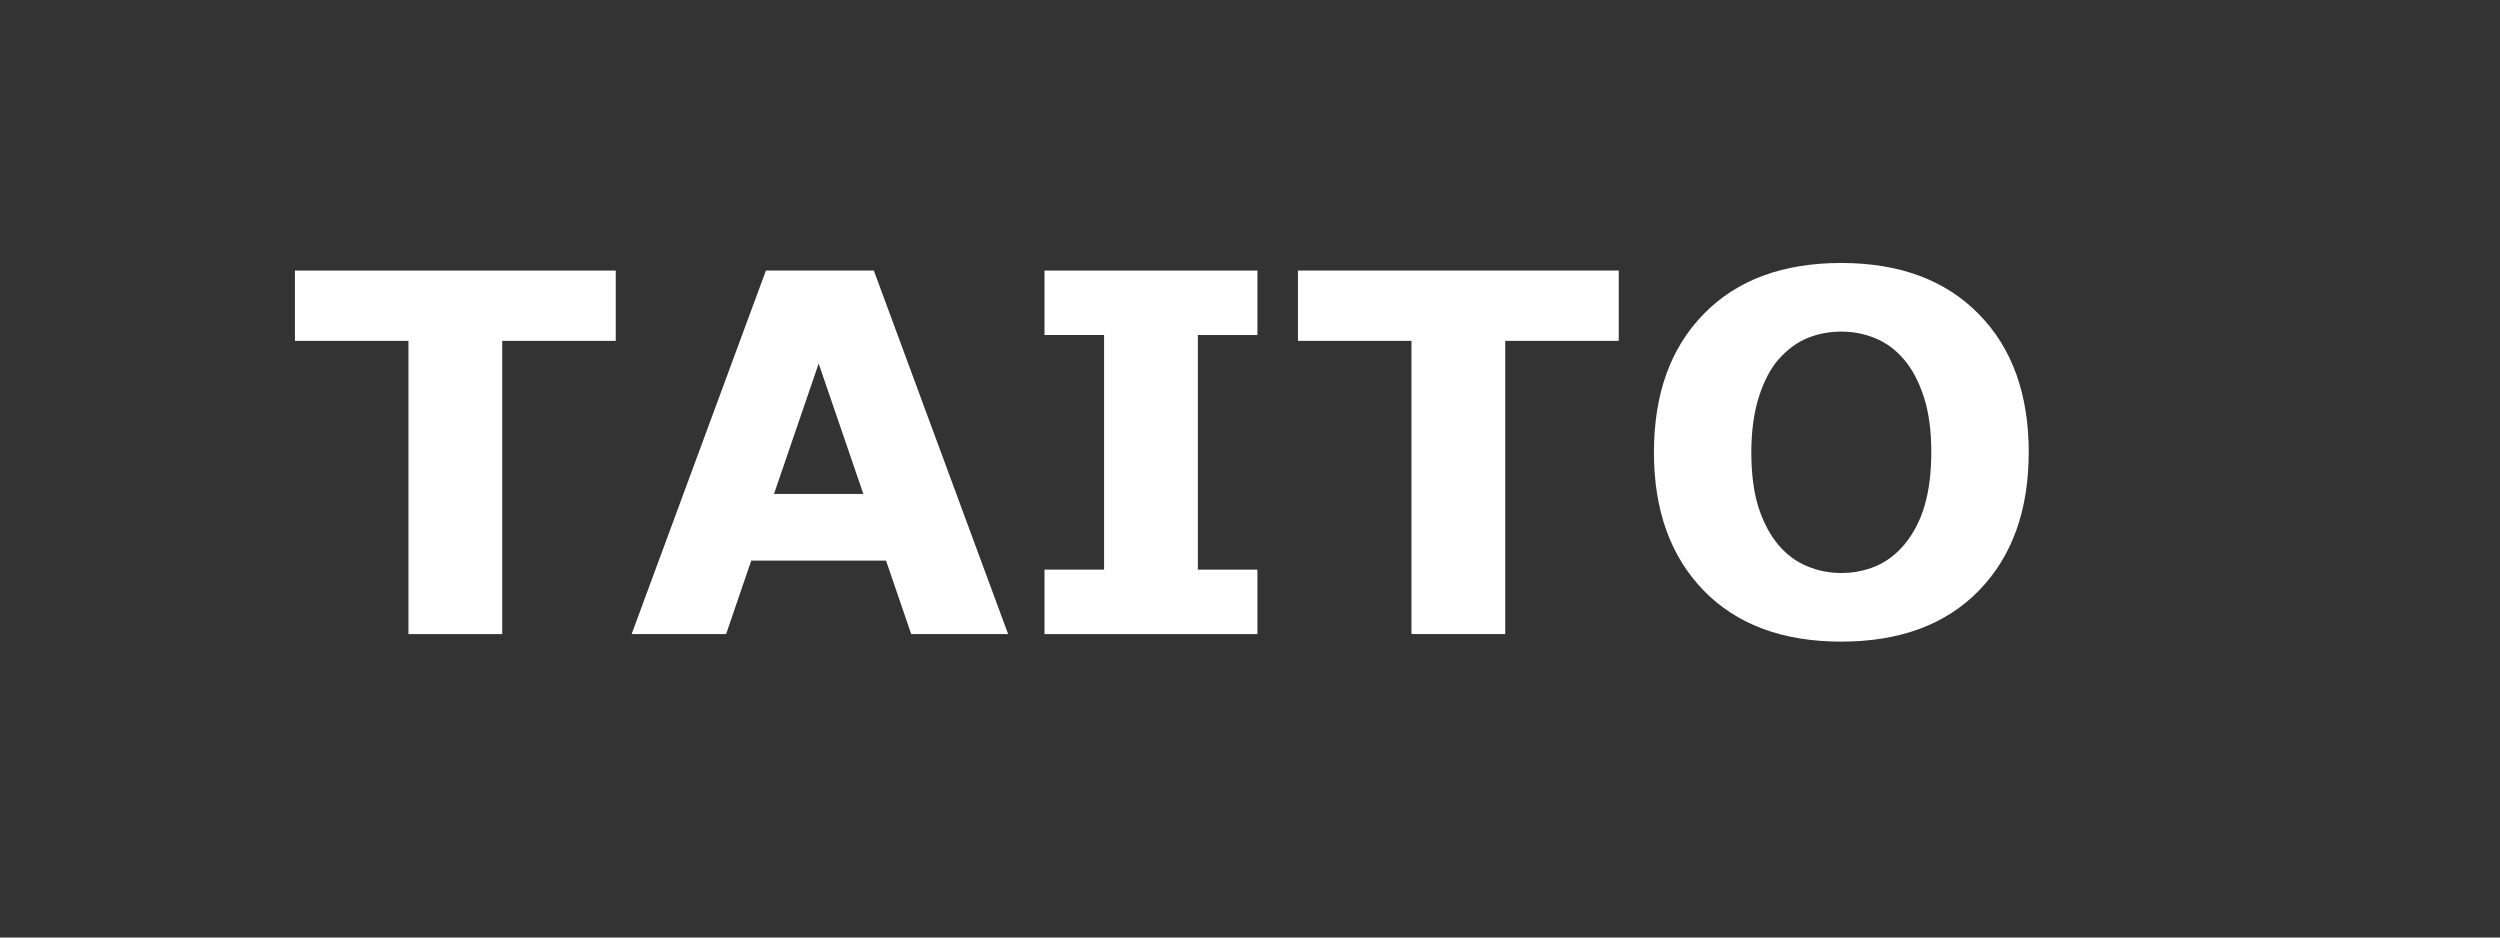 <?xml version="1.0" encoding="UTF-8" standalone="no"?>
<svg
   xmlns:dc="http://purl.org/dc/elements/1.1/"
   xmlns:cc="http://creativecommons.org/ns#"
   xmlns:rdf="http://www.w3.org/1999/02/22-rdf-syntax-ns#"
   xmlns:svg="http://www.w3.org/2000/svg"
   xmlns="http://www.w3.org/2000/svg"
   xmlns:sodipodi="http://sodipodi.sourceforge.net/DTD/sodipodi-0.dtd"
   xmlns:inkscape="http://www.inkscape.org/namespaces/inkscape"
   width="48px"
   height="18px"
   viewBox="0 0 48 18"
   version="1.1"
   id="svg12"
   sodipodi:docname="system.svg"
   inkscape:version="0.92.4 (5da689c313, 2019-01-14)">
  <rect x="0" y="0" width="48" height="18" fill="#333333" stroke="none"/>
  <sodipodi:namedview
     pagecolor="#ffffff"
     bordercolor="#666666"
     borderopacity="1"
     objecttolerance="10"
     gridtolerance="10"
     guidetolerance="10"
     inkscape:pageopacity="0"
     inkscape:pageshadow="2"
     inkscape:window-width="1920"
     inkscape:window-height="1018"
     id="namedview14"
     showgrid="false"
     inkscape:zoom="7.9166667"
     inkscape:cx="68.250082"
     inkscape:cy="9"
     inkscape:window-x="-8"
     inkscape:window-y="-8"
     inkscape:window-maximized="1"
     inkscape:current-layer="svg12" />
  <!-- Generator: Sketch 45 (43475) - http://www.bohemiancoding.com/sketch -->
  <title
     id="title2">system</title>
  <desc
     id="desc4">Created with Sketch.</desc>
  <defs
     id="defs6" />
  <g
     id="g850">
    <g
       transform="matrix(0.906,0,0,0.906,0.535,-0.648)"
       style="fill:#ffffff"
       id="g840">
      <g
         id="g820"
         style="fill:#ffffff"
         transform="matrix(0.799,0,0,0.799,5.222,3.081)">
        <g
           aria-label="TAITO"
           style="font-style:normal;font-variant:normal;font-weight:bold;font-stretch:normal;font-size:13.262px;line-height:1.25;font-family:sans-serif;-inkscape-font-specification:'sans-serif Bold';letter-spacing:0px;word-spacing:0px;fill:#ffffff;fill-opacity:1;stroke:none;stroke-width:0.332"
           id="text816">
          <path
             d="M 9.057,6.08 H 6.046 V 13.857 H 3.559 V 6.08 H 0.548 V 4.215 H 9.057 Z"
             style="fill:#ffffff;stroke-width:0.332"
             id="path822"
             inkscape:connector-curvature="0" />
          <path
             d="M 19.464,13.857 H 16.893 L 16.226,11.908 H 12.651 l -0.667,1.949 H 9.478 L 13.04,4.215 h 2.862 z M 15.624,10.14 14.439,6.682 13.254,10.14 Z"
             style="fill:#ffffff;stroke-width:0.332"
             id="path824"
             inkscape:connector-curvature="0" />
          <path
             d="m 26.076,13.857 h -5.647 v -1.71 h 1.58 V 5.924 H 20.429 V 4.215 h 5.647 v 1.71 h -1.58 v 6.223 h 1.58 z"
             style="fill:#ffffff;stroke-width:0.332"
             id="path826"
             inkscape:connector-curvature="0" />
          <path
             d="M 35.66,6.08 H 32.649 V 13.857 H 30.162 V 6.08 H 27.151 V 4.215 h 8.509 z"
             style="fill:#ffffff;stroke-width:0.332"
             id="path828"
             inkscape:connector-curvature="0" />
          <path
             d="m 46.533,9.039 q 0,2.305 -1.321,3.665 -1.321,1.353 -3.652,1.353 -2.325,0 -3.646,-1.353 -1.321,-1.36 -1.321,-3.665 0,-2.325 1.321,-3.672 1.321,-1.353 3.646,-1.353 2.318,0 3.646,1.353 1.328,1.347 1.328,3.672 z m -3.296,2.441 q 0.363,-0.44 0.537,-1.036 0.175,-0.602 0.175,-1.412 0,-0.868 -0.201,-1.476 Q 43.547,6.948 43.224,6.572 42.893,6.184 42.46,6.009 42.032,5.834 41.566,5.834 q -0.473,0 -0.894,0.168 -0.414,0.168 -0.764,0.557 -0.324,0.363 -0.531,1.004 -0.201,0.635 -0.201,1.476 0,0.861 0.194,1.47 0.201,0.602 0.525,0.984 0.324,0.382 0.758,0.563 0.434,0.181 0.913,0.181 0.479,0 0.913,-0.181 0.434,-0.188 0.758,-0.576 z"
             style="fill:#ffffff;stroke-width:0.332"
             id="path830"
             inkscape:connector-curvature="0" />
        </g>
      </g>
    </g>
  </g>
</svg>
